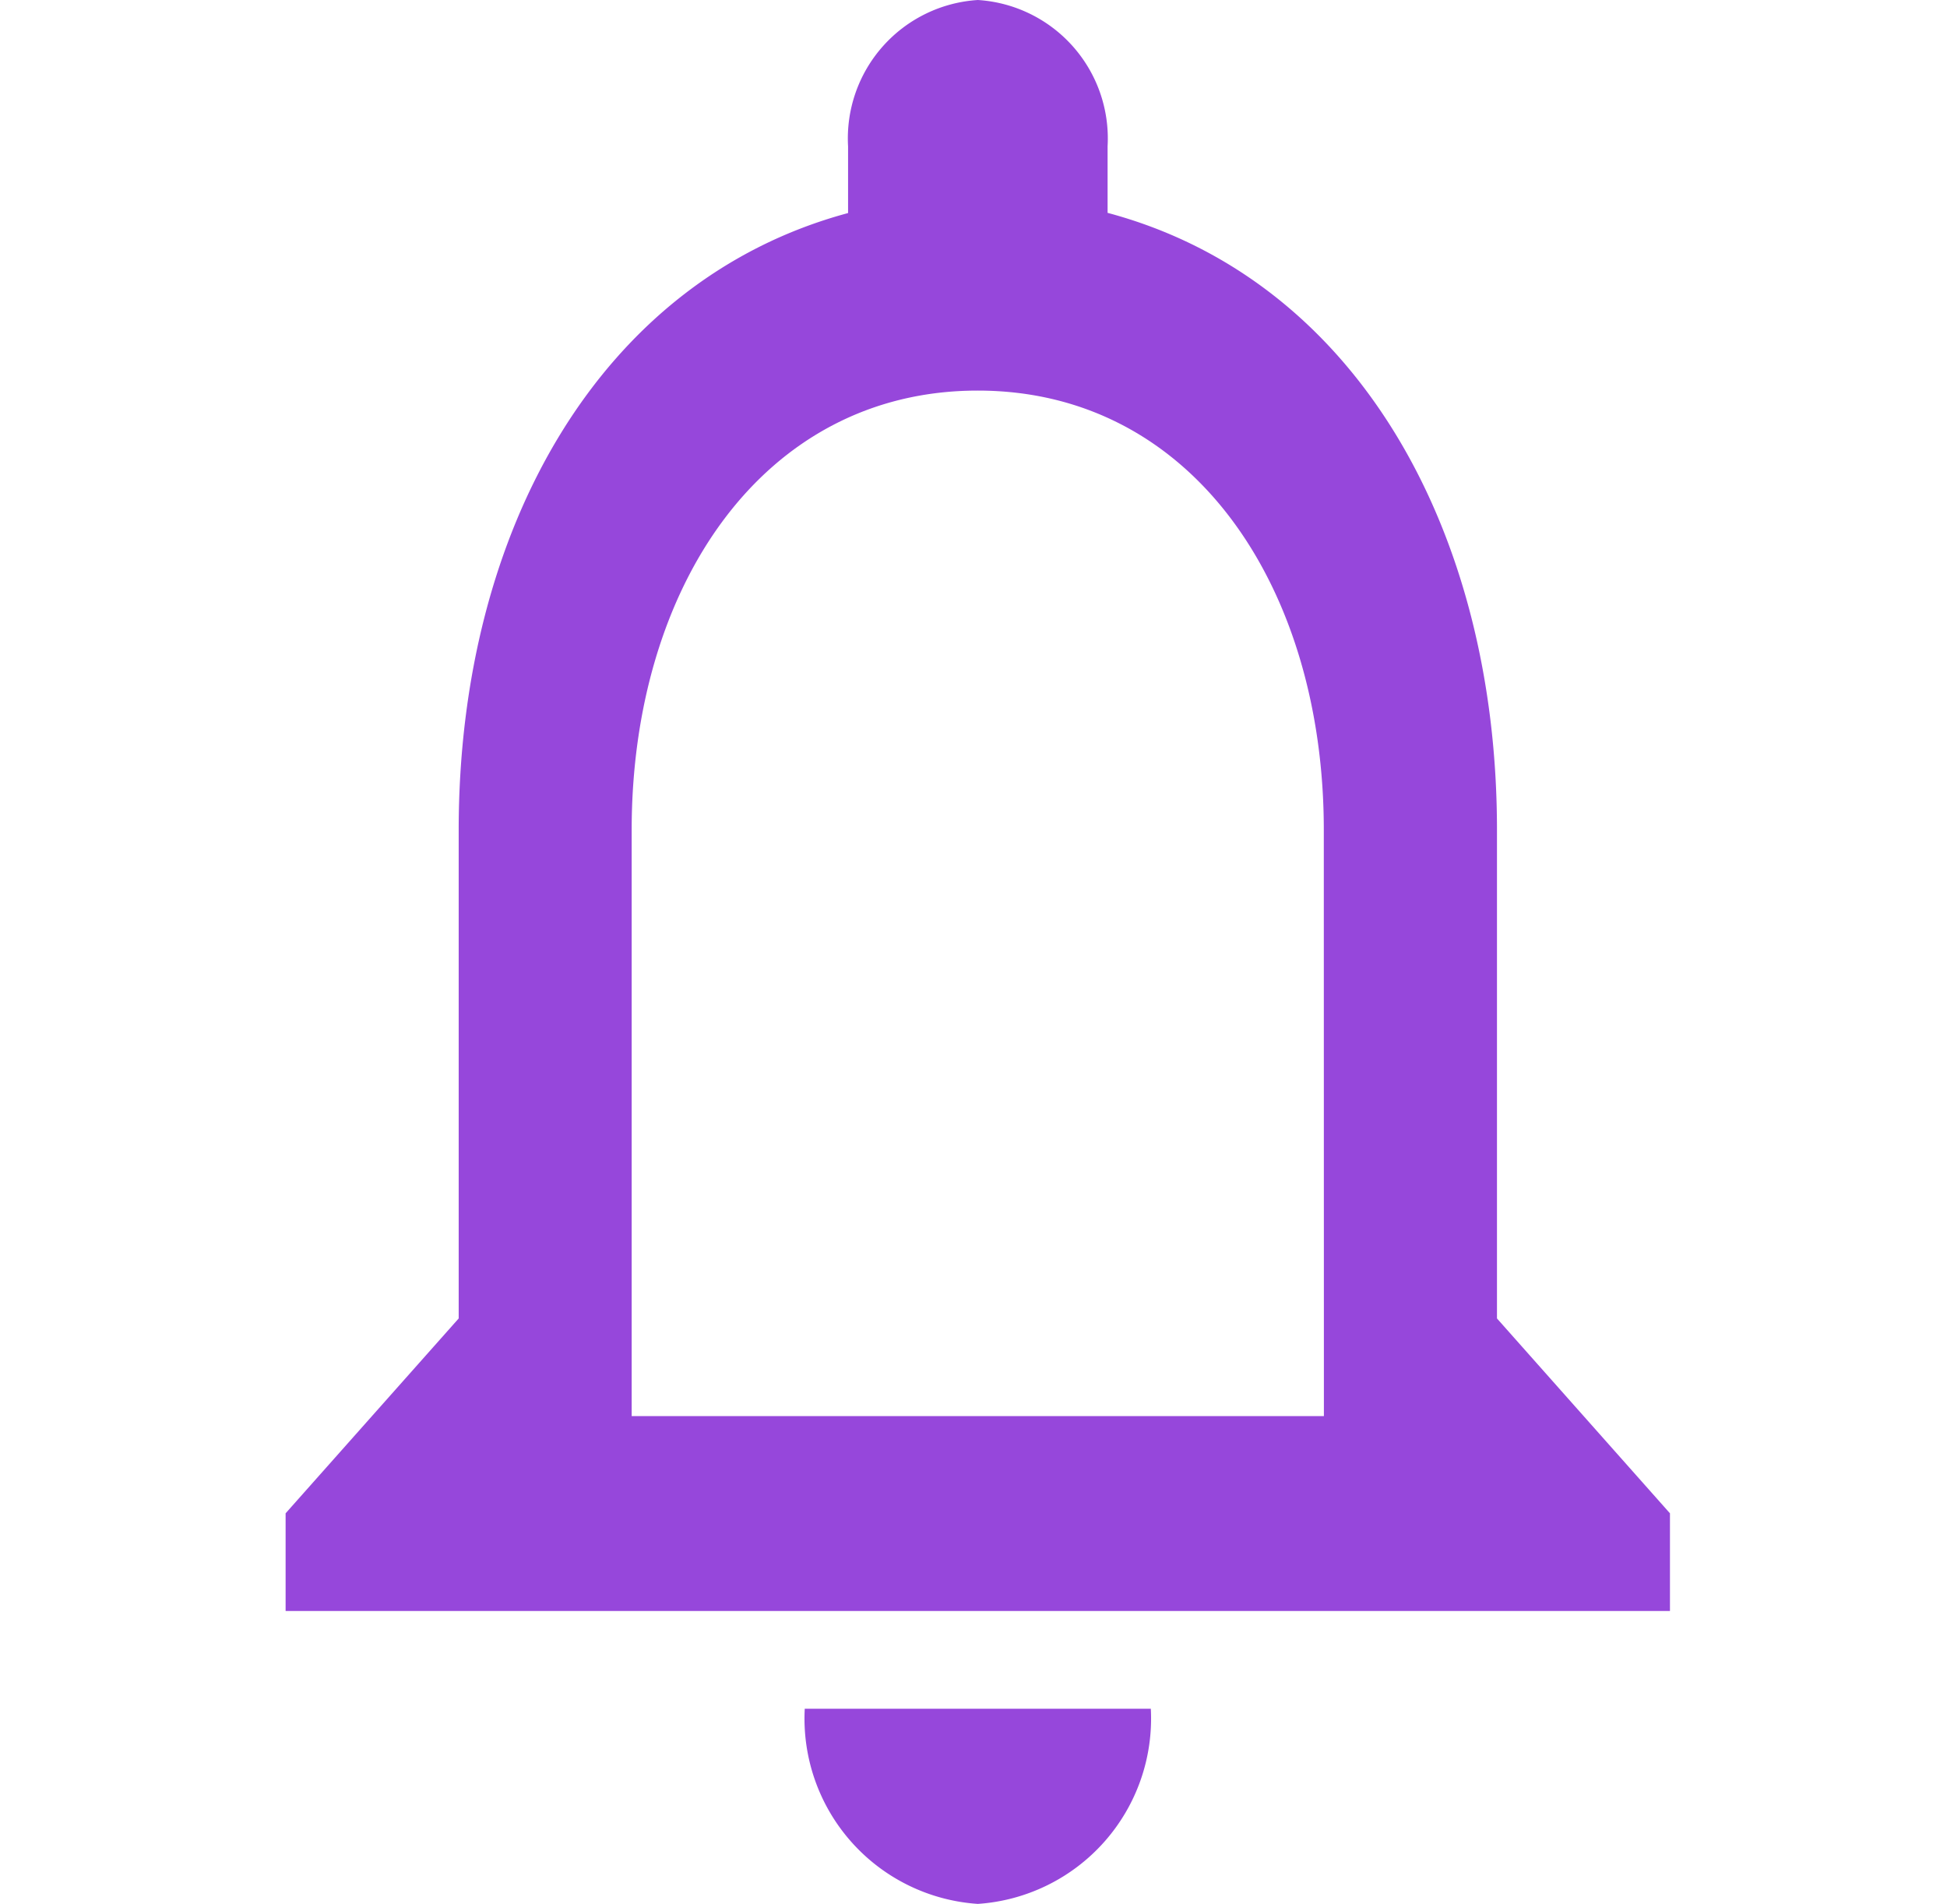 <svg xmlns="http://www.w3.org/2000/svg" width="20.451" height="20" viewBox="0 0 20.451 20"><defs><style>.a{fill:#9647db;}.b{fill:none;}</style></defs><path class="a" d="M13.271,23.75A1.951,1.951,0,0,0,15.088,21.7H11.453A1.951,1.951,0,0,0,13.271,23.75ZM18.724,17.6V12.468c0-3.149-1.481-5.785-4.09-6.482v-.7A1.457,1.457,0,0,0,13.271,3.75a1.457,1.457,0,0,0-1.363,1.538v.7c-2.6.7-4.09,3.323-4.09,6.482V17.6L6,19.647v1.026H20.541V19.647Zm-1.818,1.026H9.635V12.468c0-2.544,1.372-4.615,3.635-4.615s3.635,2.072,3.635,4.615Z" transform="translate(-3 -3.75)"/><path class="b" d="M8.737,5.371,7.271,3.9a10.692,10.692,0,0,0-4.226,8.051H5.1A8.662,8.662,0,0,1,8.737,5.371Zm12.708,6.585H23.5A10.758,10.758,0,0,0,19.271,3.9L17.814,5.371A8.713,8.713,0,0,1,21.445,11.955Zm-2.021.513c0-3.149-1.682-5.785-4.615-6.482v-.7a1.538,1.538,0,1,0-3.077,0v.7c-2.944.7-4.615,3.323-4.615,6.482V17.6L5.066,19.647v1.026h16.41V19.647L19.424,17.6ZM13.271,23.75a1.8,1.8,0,0,0,.41-.041,2.081,2.081,0,0,0,1.477-1.21,2.059,2.059,0,0,0,.154-.8h-4.1A2.066,2.066,0,0,0,13.271,23.75Z" transform="translate(-3.045 -3.75)"/></svg>